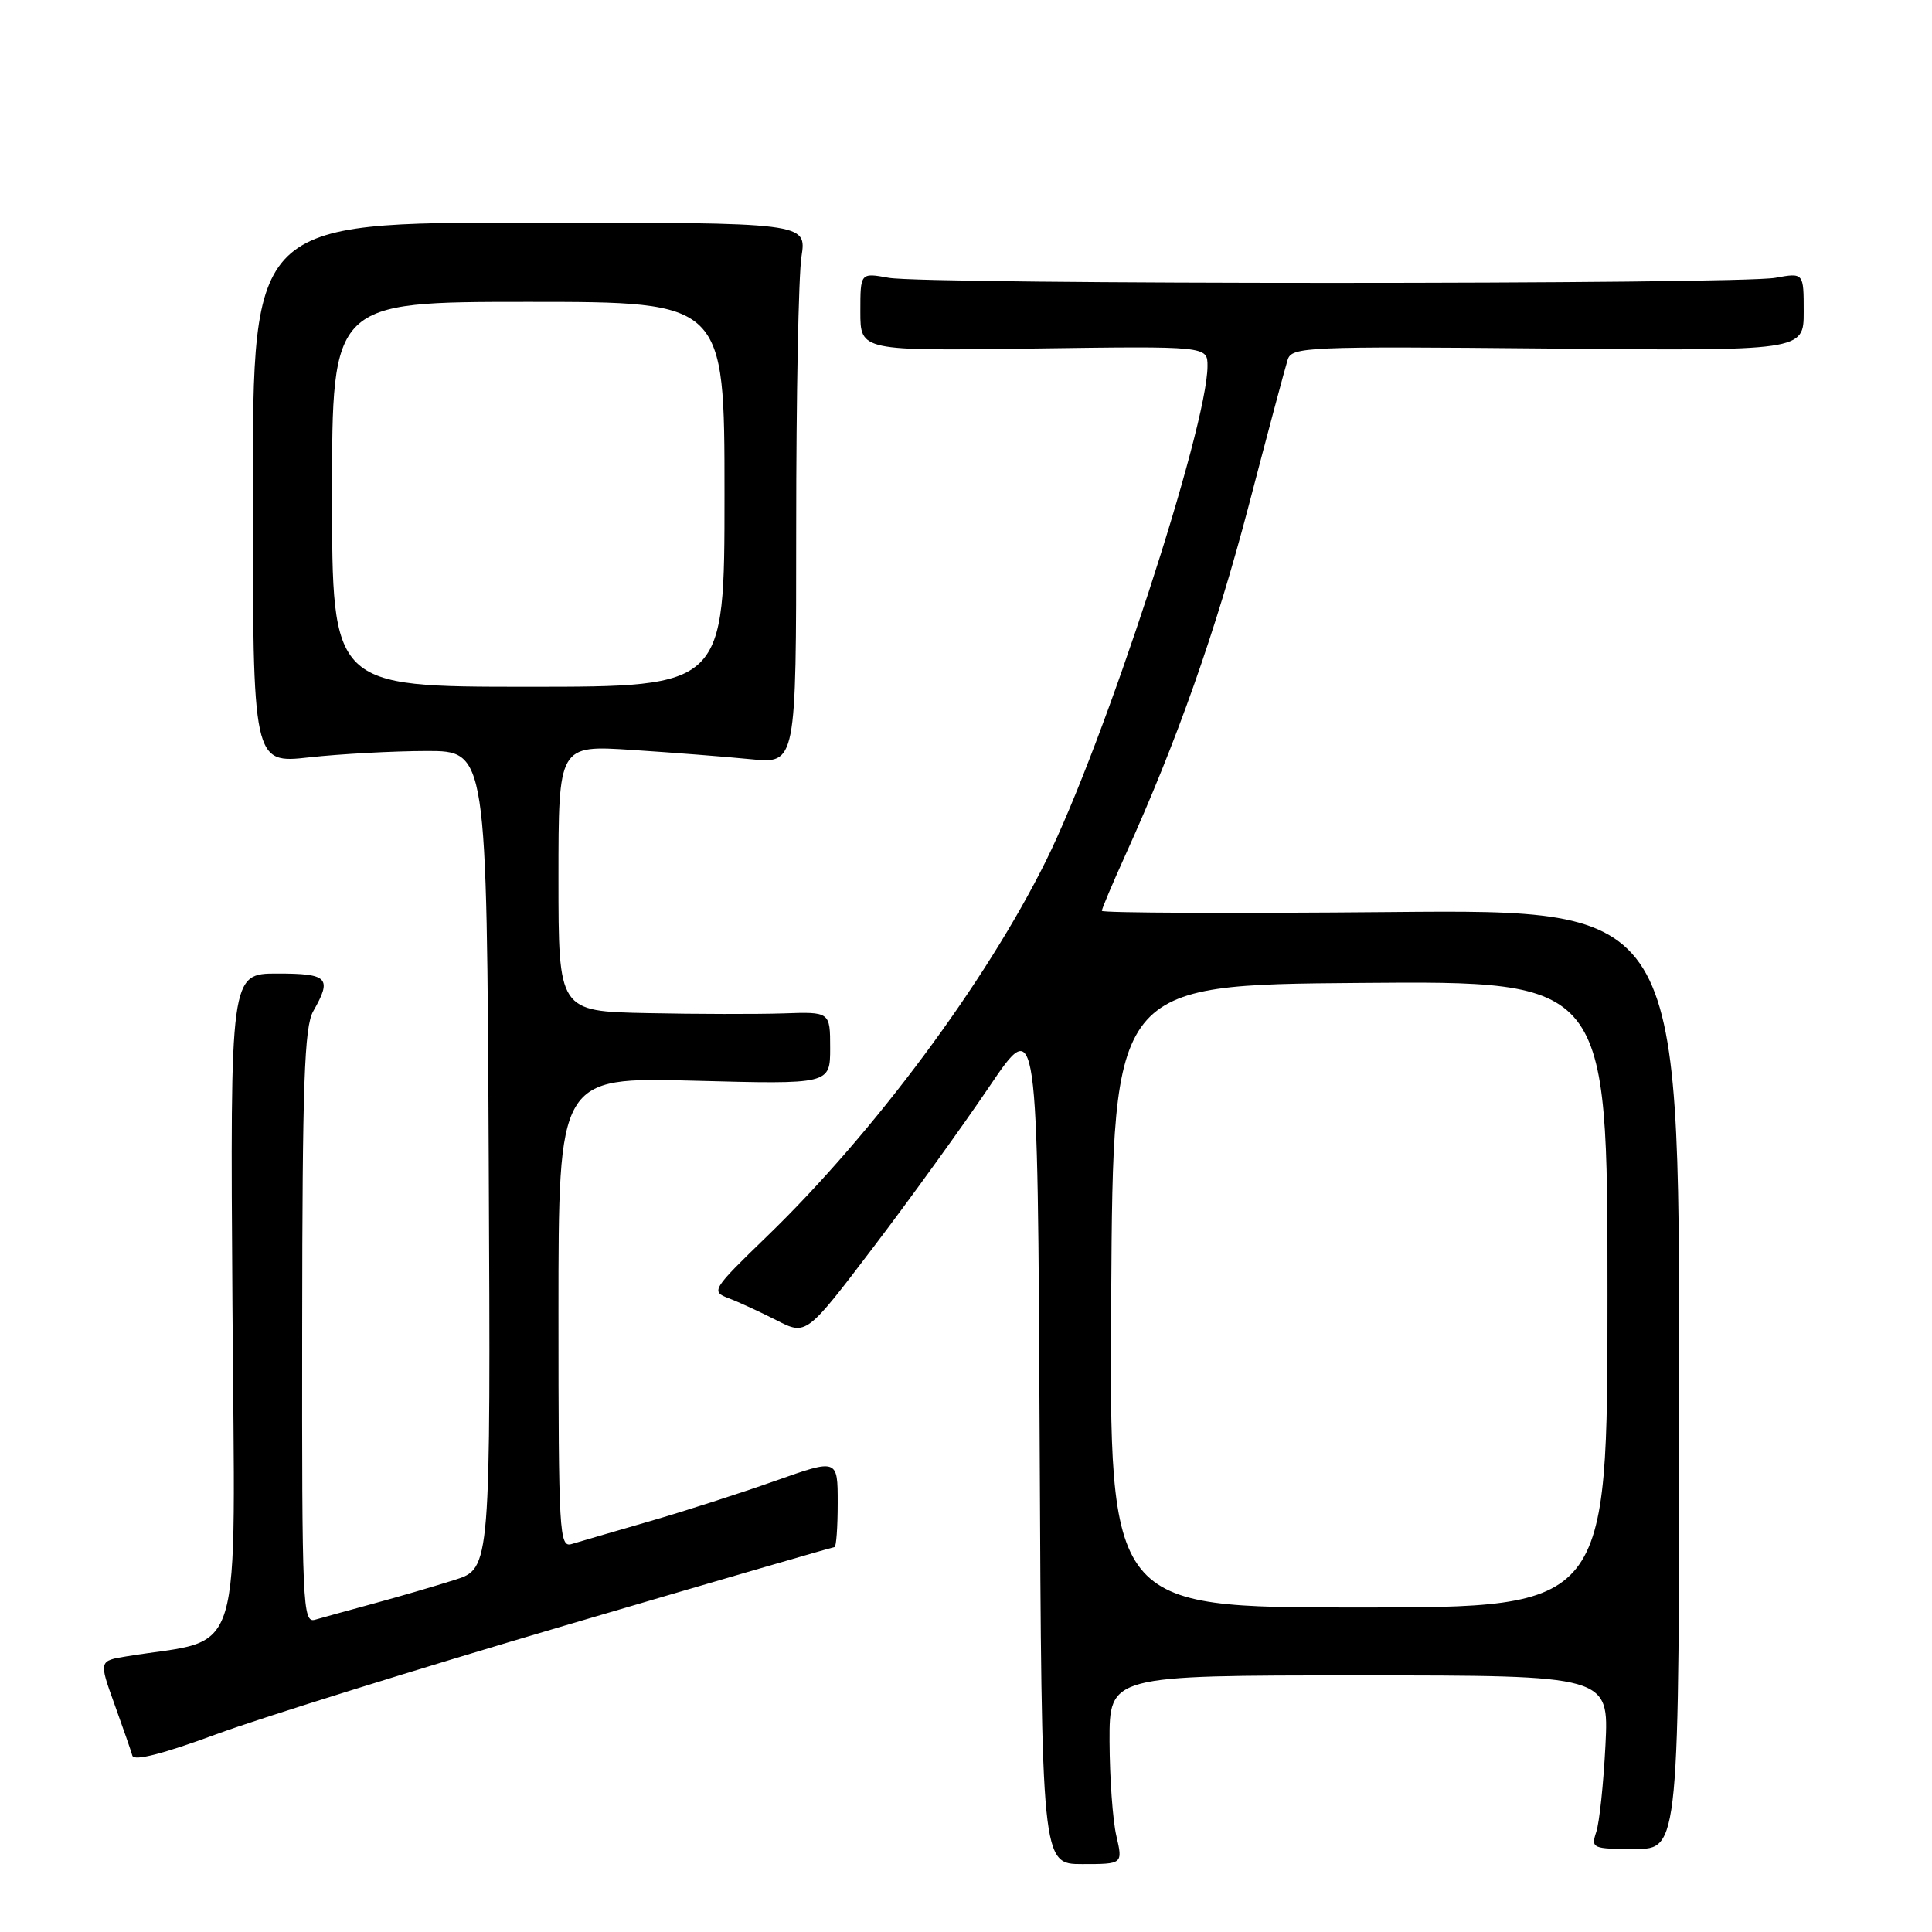 <?xml version="1.0" encoding="UTF-8" standalone="no"?>
<!DOCTYPE svg PUBLIC "-//W3C//DTD SVG 1.1//EN" "http://www.w3.org/Graphics/SVG/1.1/DTD/svg11.dtd" >
<svg xmlns="http://www.w3.org/2000/svg" xmlns:xlink="http://www.w3.org/1999/xlink" version="1.1" viewBox="0 0 256 256">
 <g >
 <path fill="currentColor"
d=" M 147.92 243.25 C 147.44 241.19 147.04 235.56 147.02 230.75 C 147.00 222.00 147.00 222.00 180.10 222.00 C 213.19 222.00 213.19 222.00 212.73 231.25 C 212.47 236.34 211.93 241.51 211.51 242.75 C 210.80 244.91 210.99 245.00 216.63 245.00 C 222.50 245.00 222.50 245.00 222.50 182.75 C 222.50 120.50 222.50 120.50 184.25 120.85 C 163.21 121.04 146.00 120.97 146.00 120.69 C 146.00 120.41 147.40 117.11 149.10 113.34 C 155.92 98.30 161.09 83.66 165.46 67.00 C 167.98 57.37 170.30 48.68 170.62 47.68 C 171.15 45.96 173.01 45.88 205.09 46.18 C 239.00 46.50 239.00 46.50 239.00 41.31 C 239.00 36.13 239.00 36.13 235.25 36.81 C 230.36 37.71 122.64 37.71 117.75 36.81 C 114.00 36.13 114.00 36.13 114.00 41.31 C 114.00 46.50 114.00 46.50 137.00 46.18 C 160.00 45.86 160.00 45.86 160.00 48.50 C 160.00 56.58 146.30 98.53 138.59 114.08 C 130.60 130.19 115.81 150.09 101.65 163.80 C 94.34 170.87 94.19 171.12 96.52 172.01 C 97.85 172.51 100.71 173.83 102.89 174.94 C 106.84 176.96 106.84 176.96 115.75 165.23 C 120.66 158.78 127.55 149.22 131.08 144.00 C 137.50 134.50 137.50 134.50 137.76 190.75 C 138.02 247.00 138.02 247.00 143.40 247.00 C 148.79 247.00 148.79 247.00 147.92 243.25 Z  M 74.82 215.40 C 94.25 209.68 110.34 205.00 110.57 205.00 C 110.81 205.00 111.00 202.36 111.00 199.14 C 111.00 193.29 111.00 193.29 102.75 196.21 C 98.21 197.82 90.67 200.25 86.00 201.60 C 81.33 202.95 76.71 204.30 75.75 204.59 C 74.11 205.10 74.00 203.19 74.00 173.93 C 74.00 142.73 74.00 142.73 92.00 143.20 C 110.00 143.68 110.00 143.68 110.00 138.87 C 110.00 134.06 110.00 134.06 103.75 134.28 C 100.31 134.39 92.21 134.38 85.75 134.24 C 74.00 134.00 74.00 134.00 74.00 116.37 C 74.00 98.73 74.00 98.73 83.75 99.37 C 89.11 99.72 96.20 100.27 99.50 100.60 C 105.50 101.20 105.50 101.20 105.50 69.85 C 105.50 52.61 105.81 36.48 106.20 34.00 C 106.89 29.50 106.89 29.50 70.20 29.50 C 33.50 29.50 33.50 29.50 33.50 65.34 C 33.50 101.19 33.50 101.19 41.00 100.35 C 45.12 99.90 52.10 99.52 56.50 99.51 C 64.50 99.50 64.50 99.50 64.76 153.67 C 65.02 207.83 65.02 207.83 60.26 209.34 C 57.64 210.17 52.80 211.59 49.50 212.48 C 46.20 213.38 42.71 214.34 41.75 214.62 C 40.10 215.10 40.00 212.80 40.04 175.82 C 40.06 143.62 40.33 136.05 41.50 134.00 C 44.03 129.57 43.49 129.00 36.75 129.00 C 30.50 129.00 30.50 129.00 30.80 172.92 C 31.13 221.63 32.56 216.89 16.80 219.47 C 13.10 220.07 13.10 220.07 15.16 225.79 C 16.29 228.93 17.37 232.02 17.54 232.64 C 17.75 233.39 21.64 232.39 28.68 229.79 C 34.63 227.60 55.40 221.12 74.82 215.40 Z  M 147.24 171.75 C 147.50 130.50 147.50 130.50 180.25 130.24 C 213.00 129.97 213.00 129.97 213.00 171.49 C 213.00 213.00 213.00 213.00 179.99 213.00 C 146.98 213.00 146.98 213.00 147.24 171.75 Z  M 44.00 65.50 C 44.00 40.00 44.00 40.00 70.00 40.00 C 96.00 40.00 96.00 40.00 96.00 65.50 C 96.00 91.00 96.00 91.00 70.00 91.00 C 44.00 91.00 44.00 91.00 44.00 65.50 Z "/>
</g>
</svg>